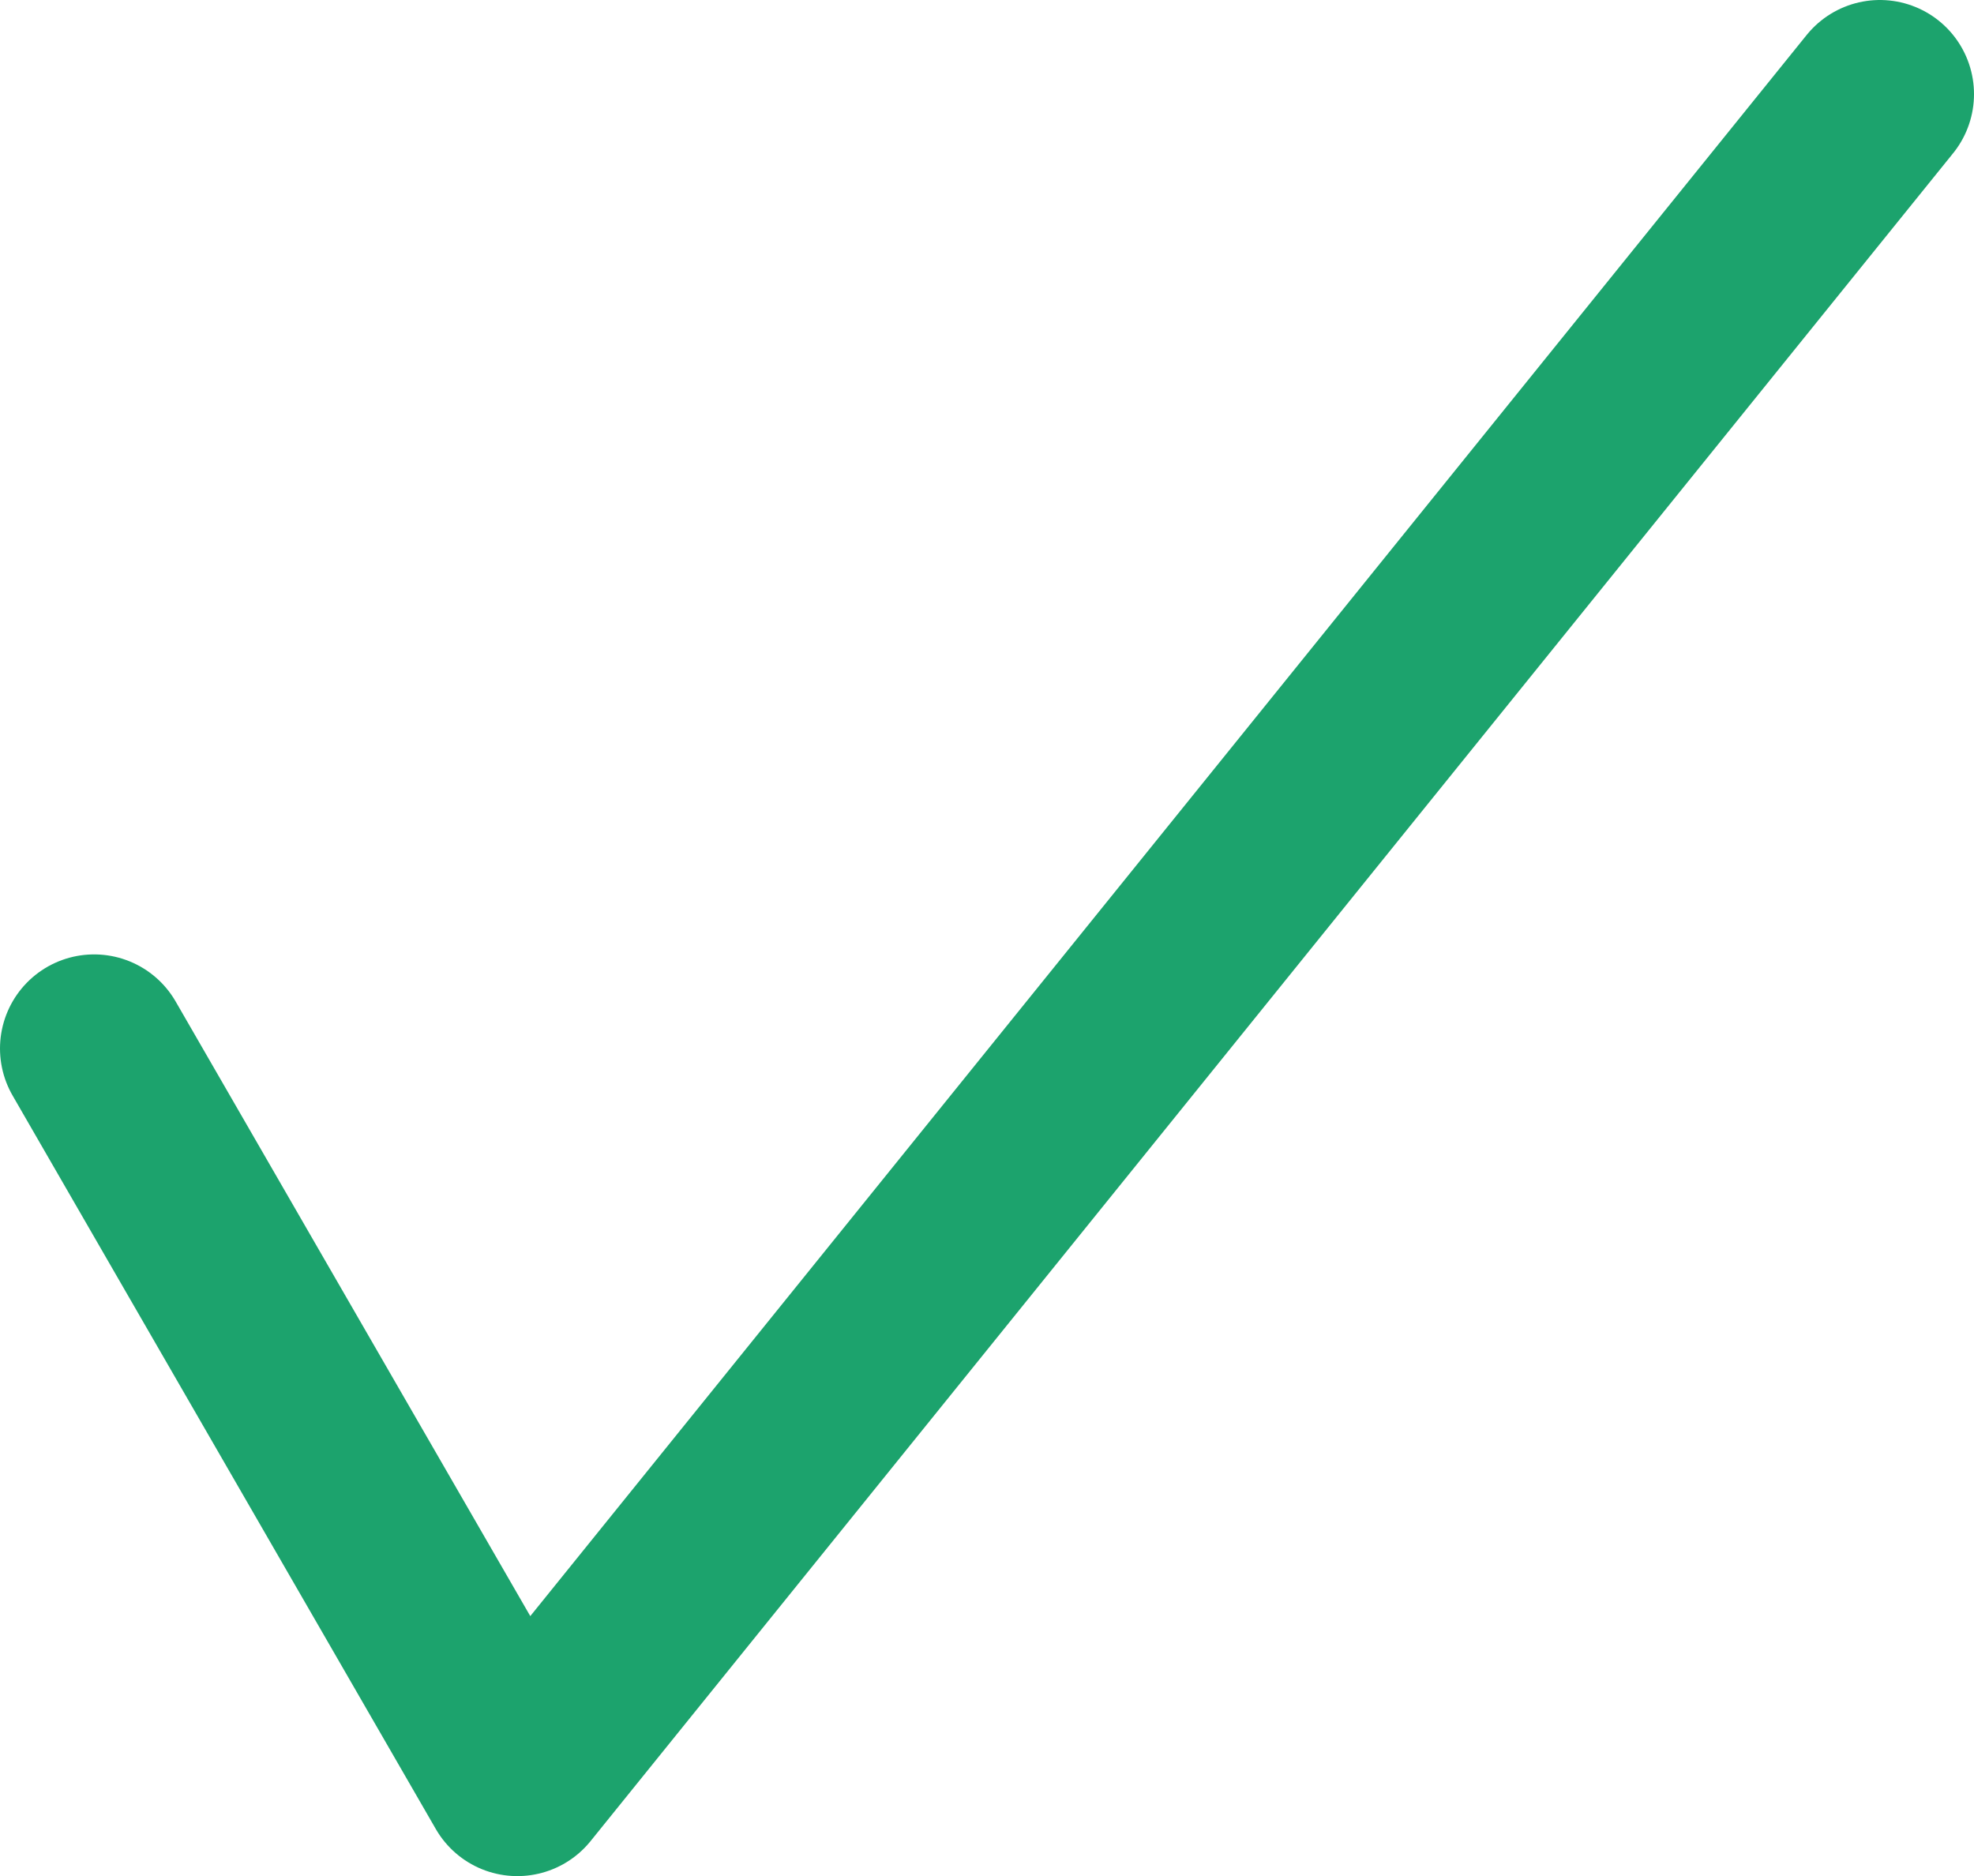 <svg xmlns="http://www.w3.org/2000/svg" viewBox="0 0 73.407 69.77"><defs><style>.f17b455d-699f-4aaf-a640-3e25a72e9b92{fill:none;stroke:#1ca36d;stroke-linecap:round;stroke-linejoin:round;stroke-width:7px;}</style></defs><title>Artboard 16</title><g id="a8c2f71d-283a-4cde-b0b7-42b320825da7" data-name="Layer 1"><polyline class="f17b455d-699f-4aaf-a640-3e25a72e9b92" points="3.5 38.993 19.238 66.27 69.907 3.5"/></g></svg>